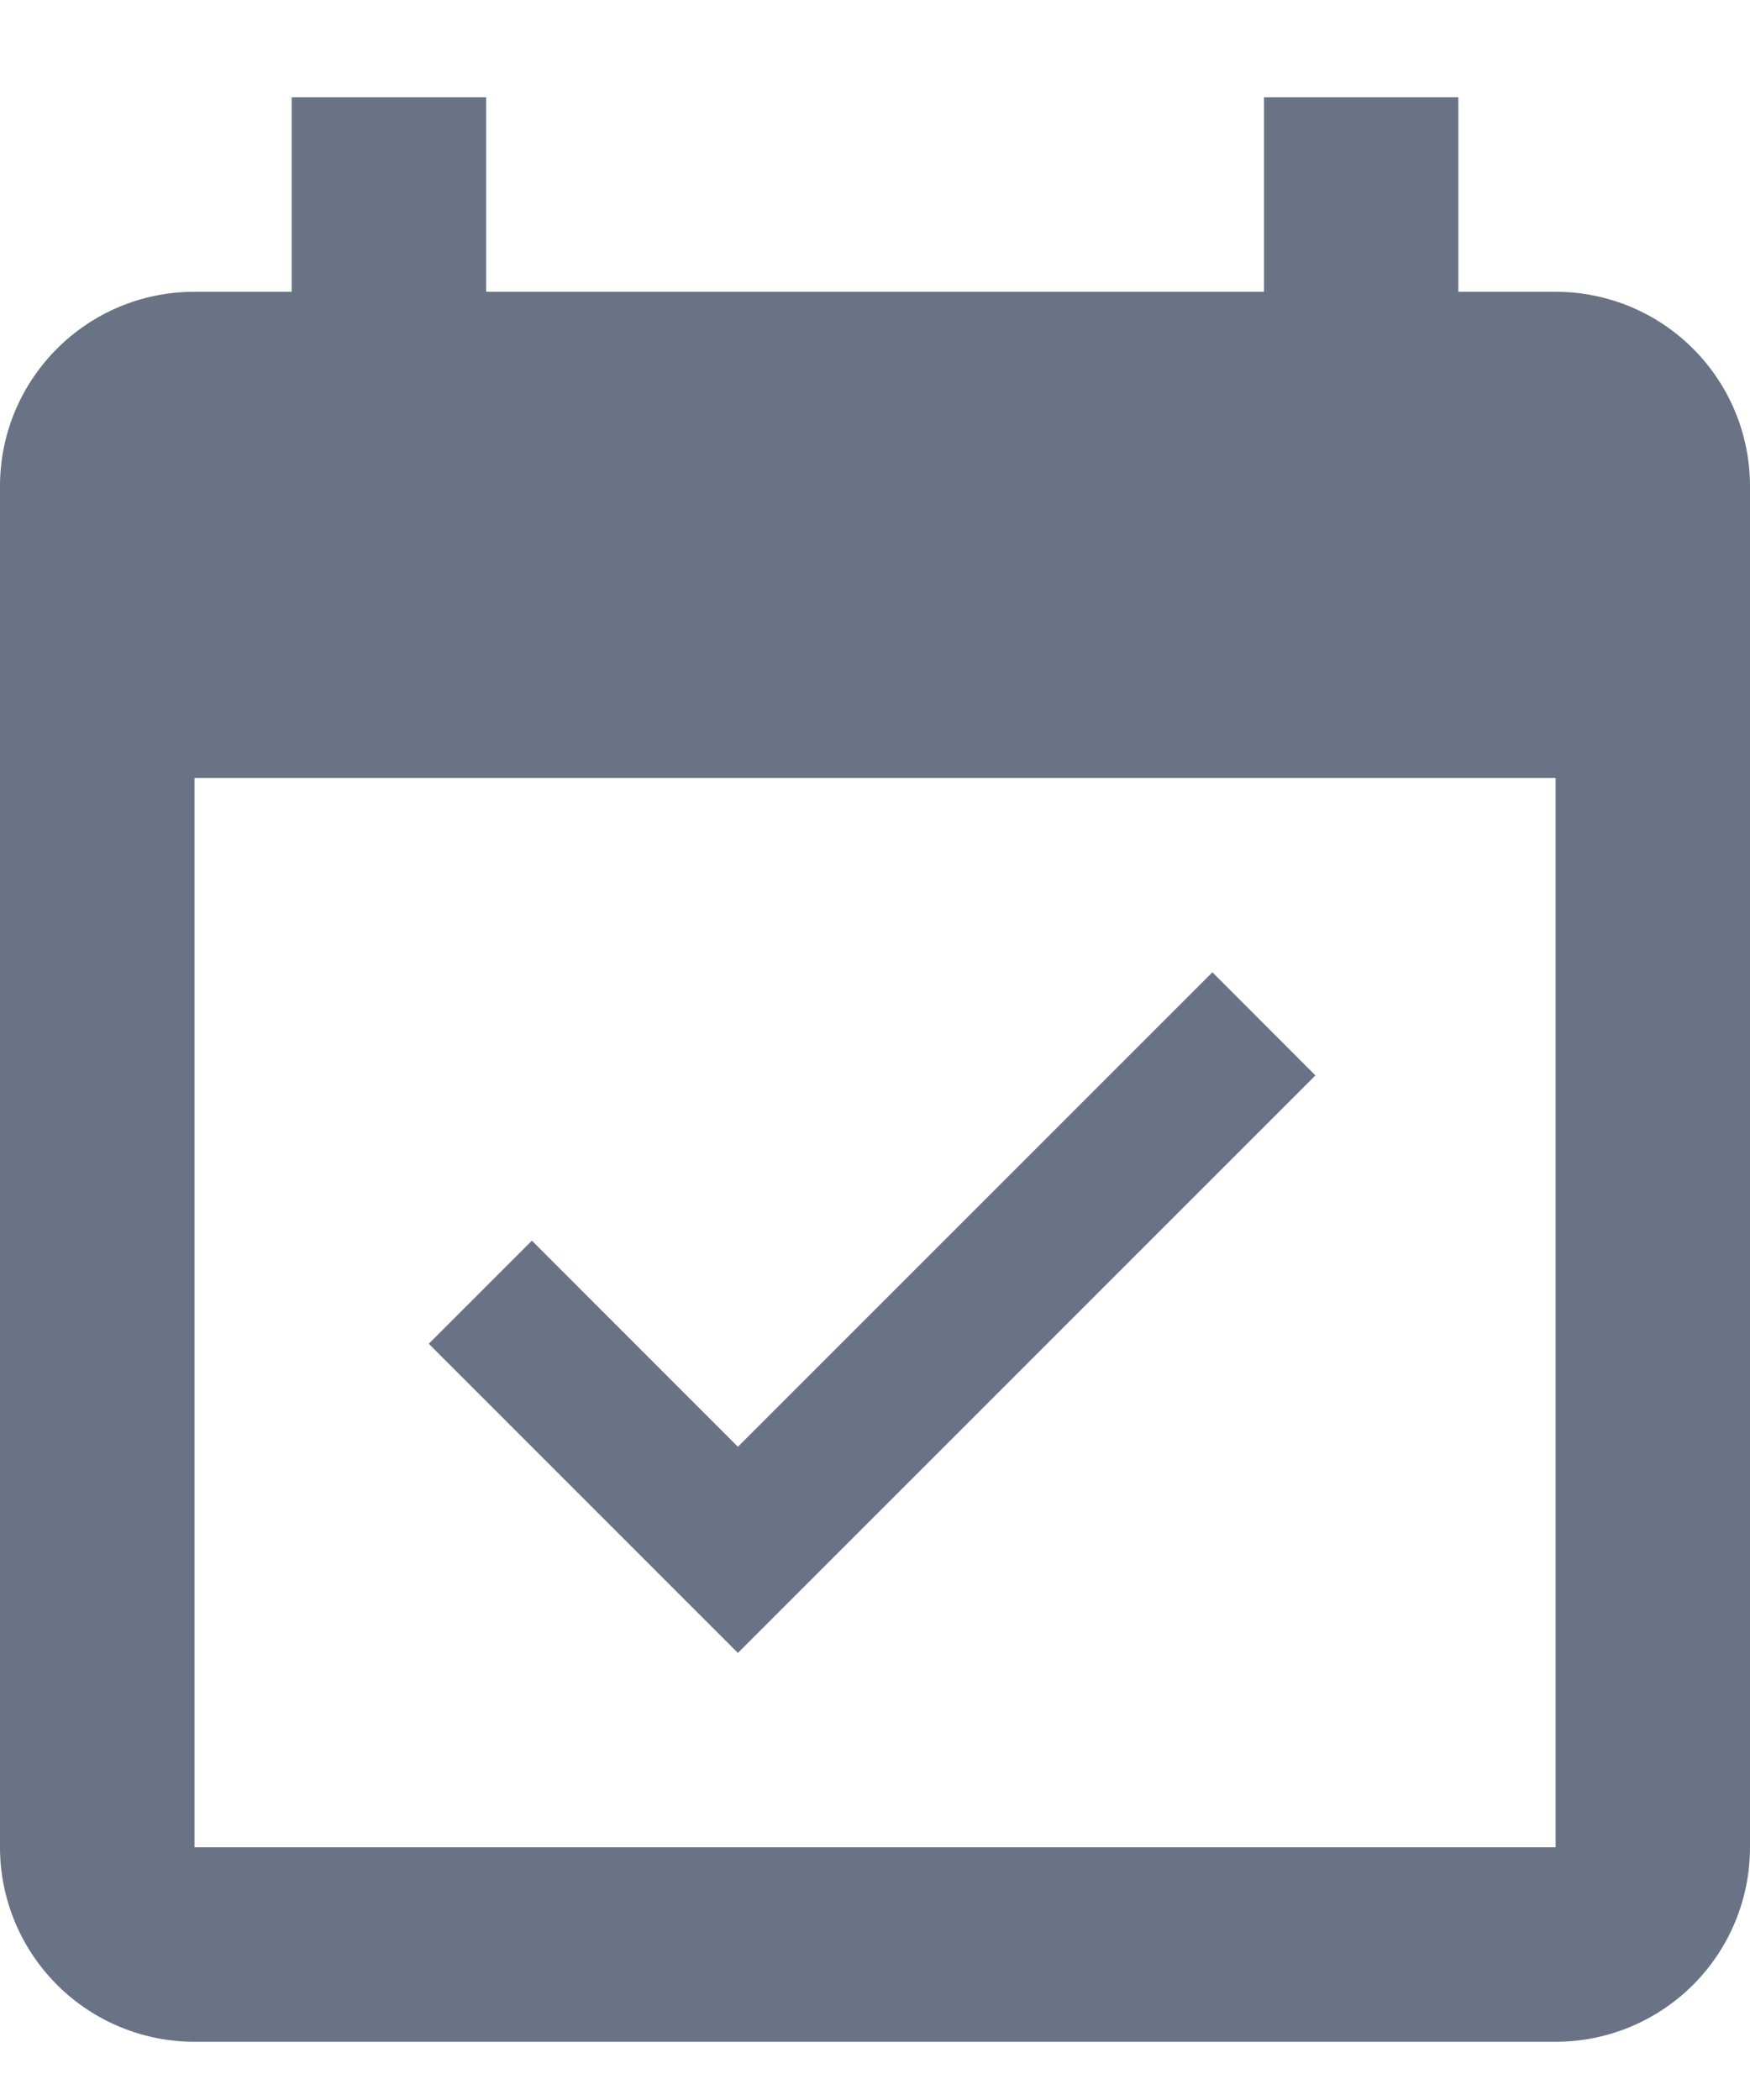 <svg width="15" height="18" viewBox="0 0 15 18" fill="none" xmlns="http://www.w3.org/2000/svg">
<path d="M13.334 15.834H1.667V6.668H13.334V15.834ZM13.334 2.501H12.5V0.834H10.834V2.501H4.167V0.834H2.5V2.501H1.667C0.742 2.501 0 3.251 0 4.168V15.834C0 16.276 0.176 16.7 0.489 17.013C0.801 17.325 1.225 17.501 1.667 17.501H13.334C13.776 17.501 14.2 17.325 14.512 17.013C14.825 16.7 15 16.276 15 15.834V4.168C15 3.725 14.825 3.302 14.512 2.989C14.2 2.676 13.776 2.501 13.334 2.501ZM11.275 9.218L10.392 8.334L6.325 12.401L4.559 10.634L3.675 11.518L6.325 14.168L11.275 9.218Z" fill="#697385"/>
</svg>
